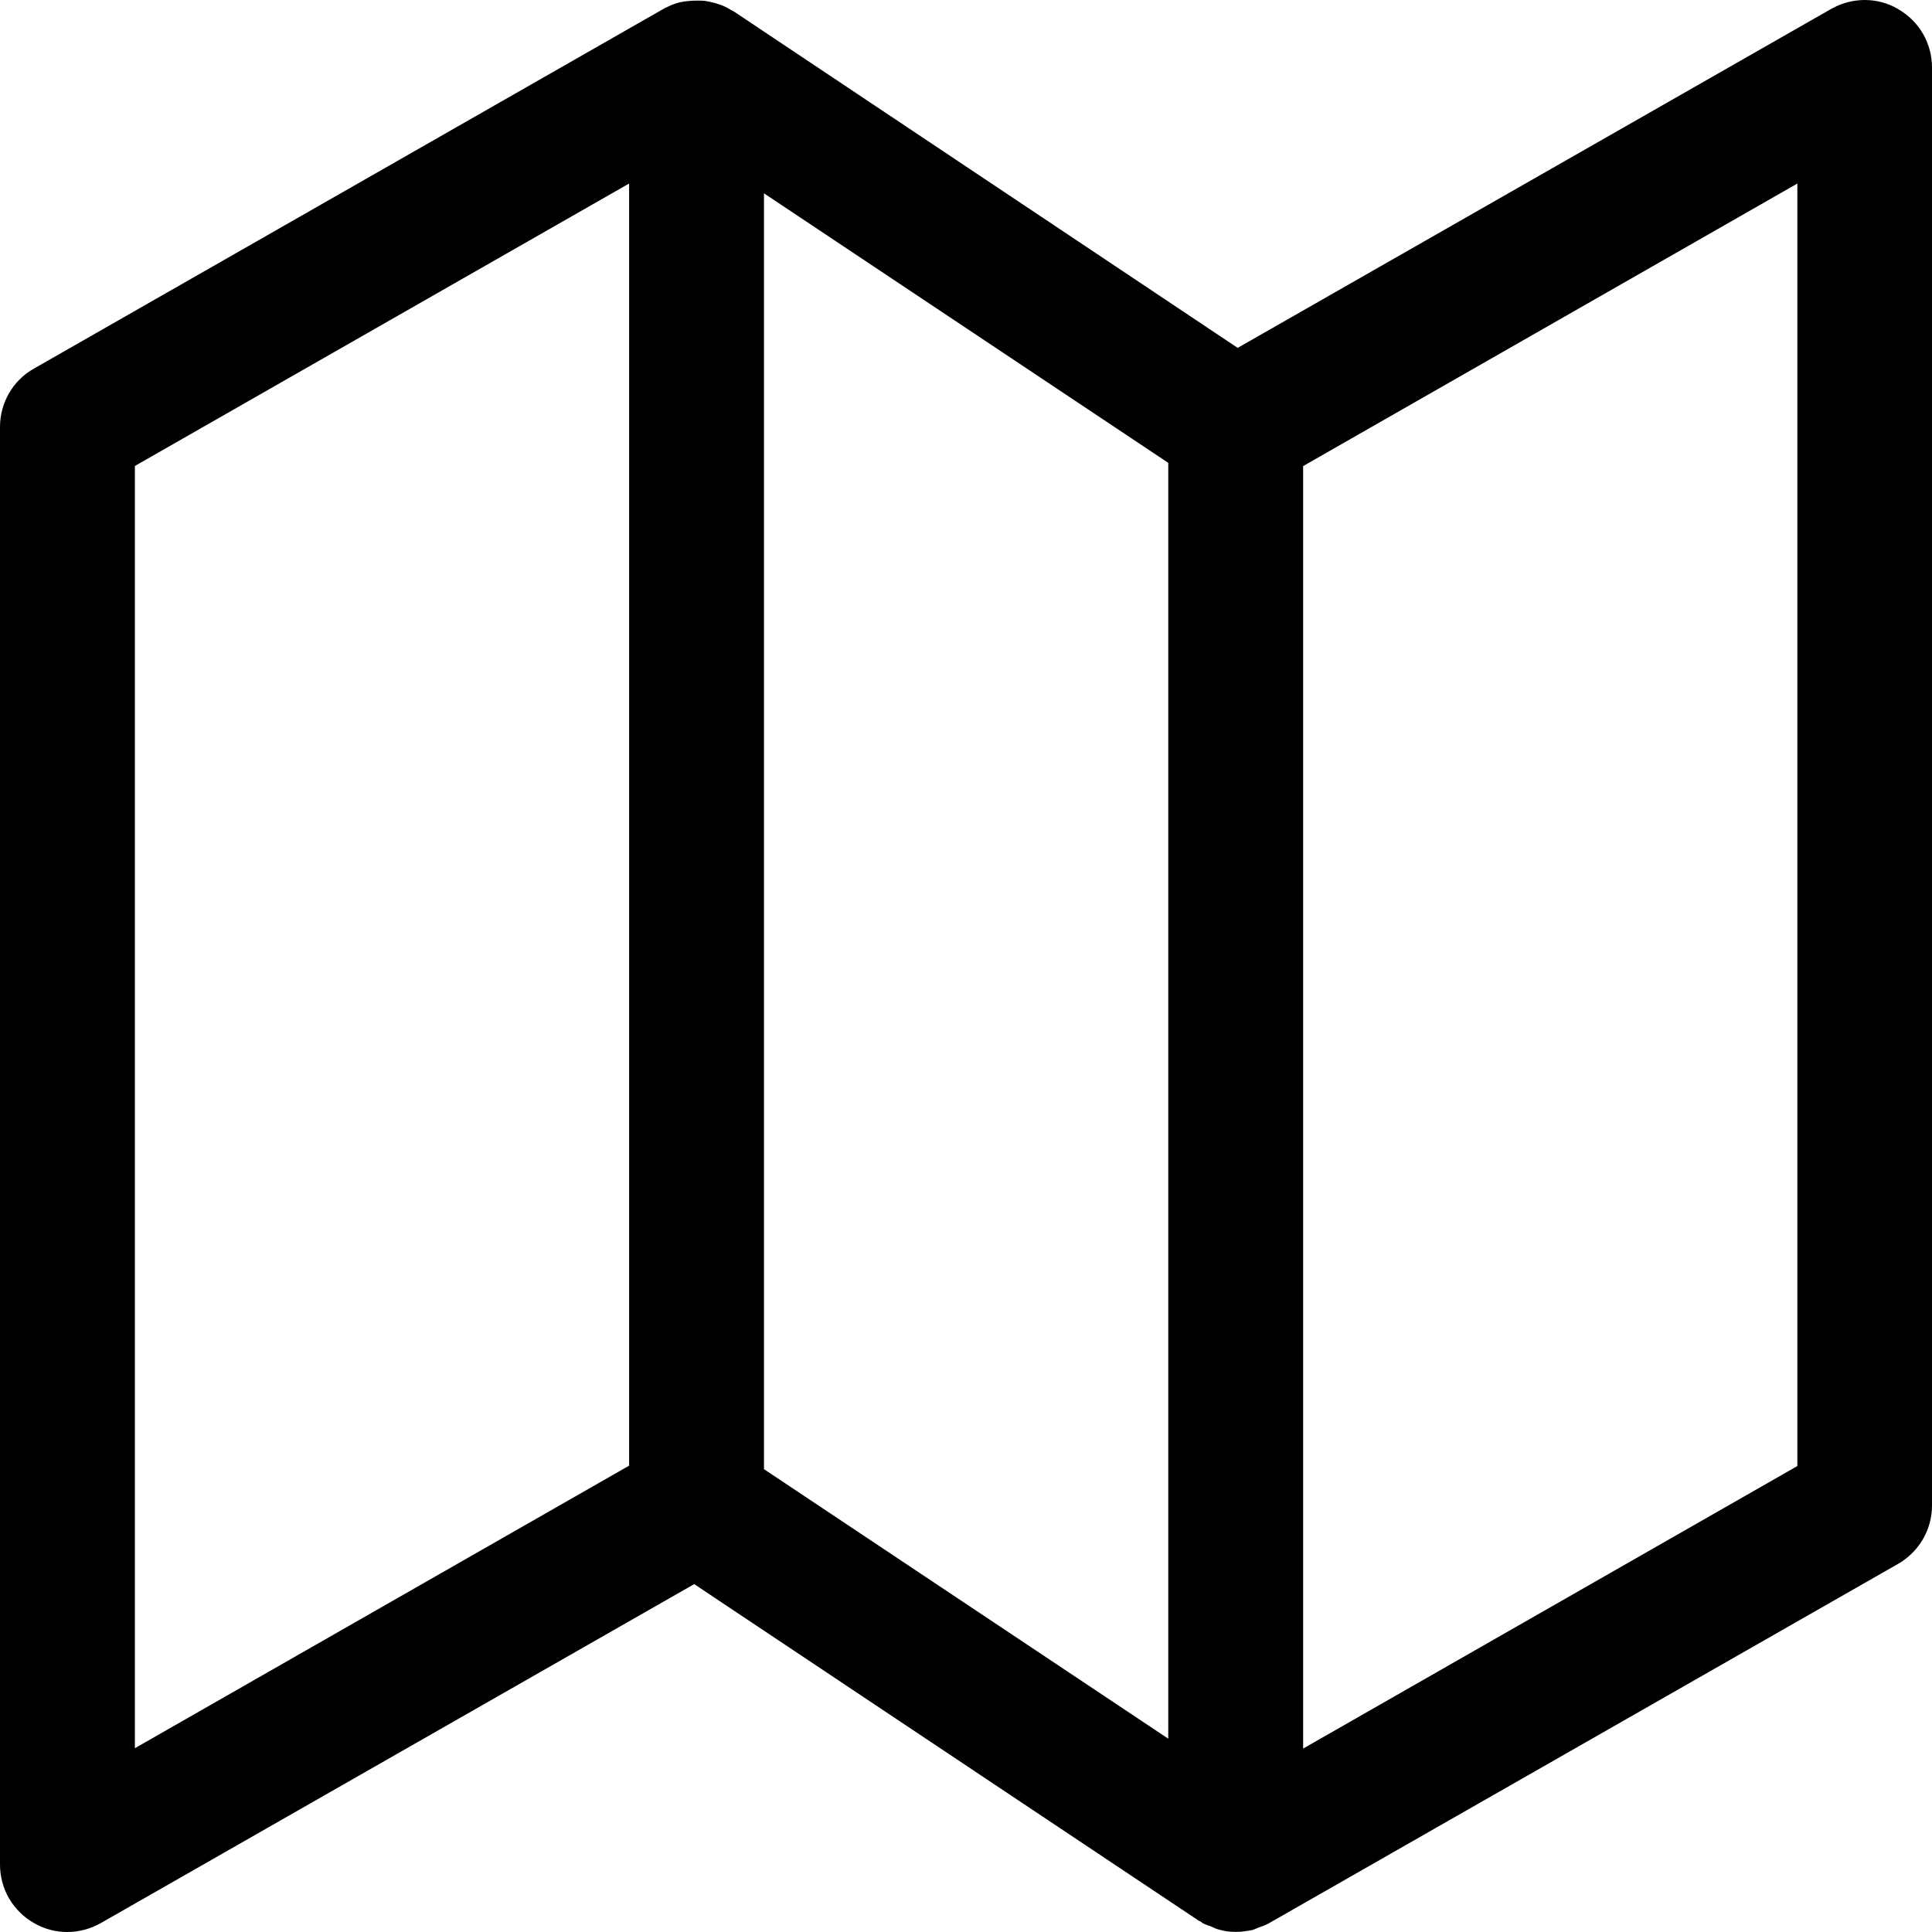<svg xmlns="http://www.w3.org/2000/svg" width="16" height="16" viewBox="0 0 16 16">
    <defs>
        <filter id="jdoddxw5va">
            <feColorMatrix in="SourceGraphic" values="0 0 0 0 0.075 0 0 0 0 0.075 0 0 0 0 0.075 0 0 0 1 0"/>
        </filter>
    </defs>
    <g fill="none" fill-rule="evenodd">
        <g filter="url(#jdoddxw5va)" transform="translate(-977 -85)">
            <g>
                <path fill="#000" fill-rule="nonzero" d="M15.72.075c-.17-.1-.382-.1-.557 0L10.25 2.881 6.076.094 6.054.083c-.03-.019-.06-.034-.093-.045L5.927.027c-.04-.011-.085-.022-.126-.022h-.03c-.037 0-.07.003-.104.007-.015.004-.026.004-.041.008-.037.01-.07.022-.104.04l-.019.008L5.5.072c-.004 0-.008.003-.008.003L.282 3.052C.109 3.148 0 3.334 0 3.535v11.906c0 .2.104.383.28.484.17.1.382.1.557 0l4.912-2.806 4.178 2.787c.004.004.012.004.015.007.008.004.011.008.015.012.026.015.056.022.082.033.015.008.03.015.045.019.048.015.096.022.145.022h.011c.045 0 .086-.007.13-.015.015-.004.03-.011.045-.018.03-.012.06-.019.085-.034.004 0 .008-.004.008-.004l5.21-2.976c.174-.1.282-.283.282-.484V.56c0-.2-.104-.383-.28-.484zM9.675 3.833v10.566l-3.348-2.232V1.601l3.348 2.232zm-8.558.026L5.21 1.52v10.618l-4.093 2.34V3.86zm13.768 8.282l-4.093 2.34V3.86l4.093-2.34V12.14z" transform="translate(977 85)"/>
            </g>
        </g>
    </g>
</svg>
